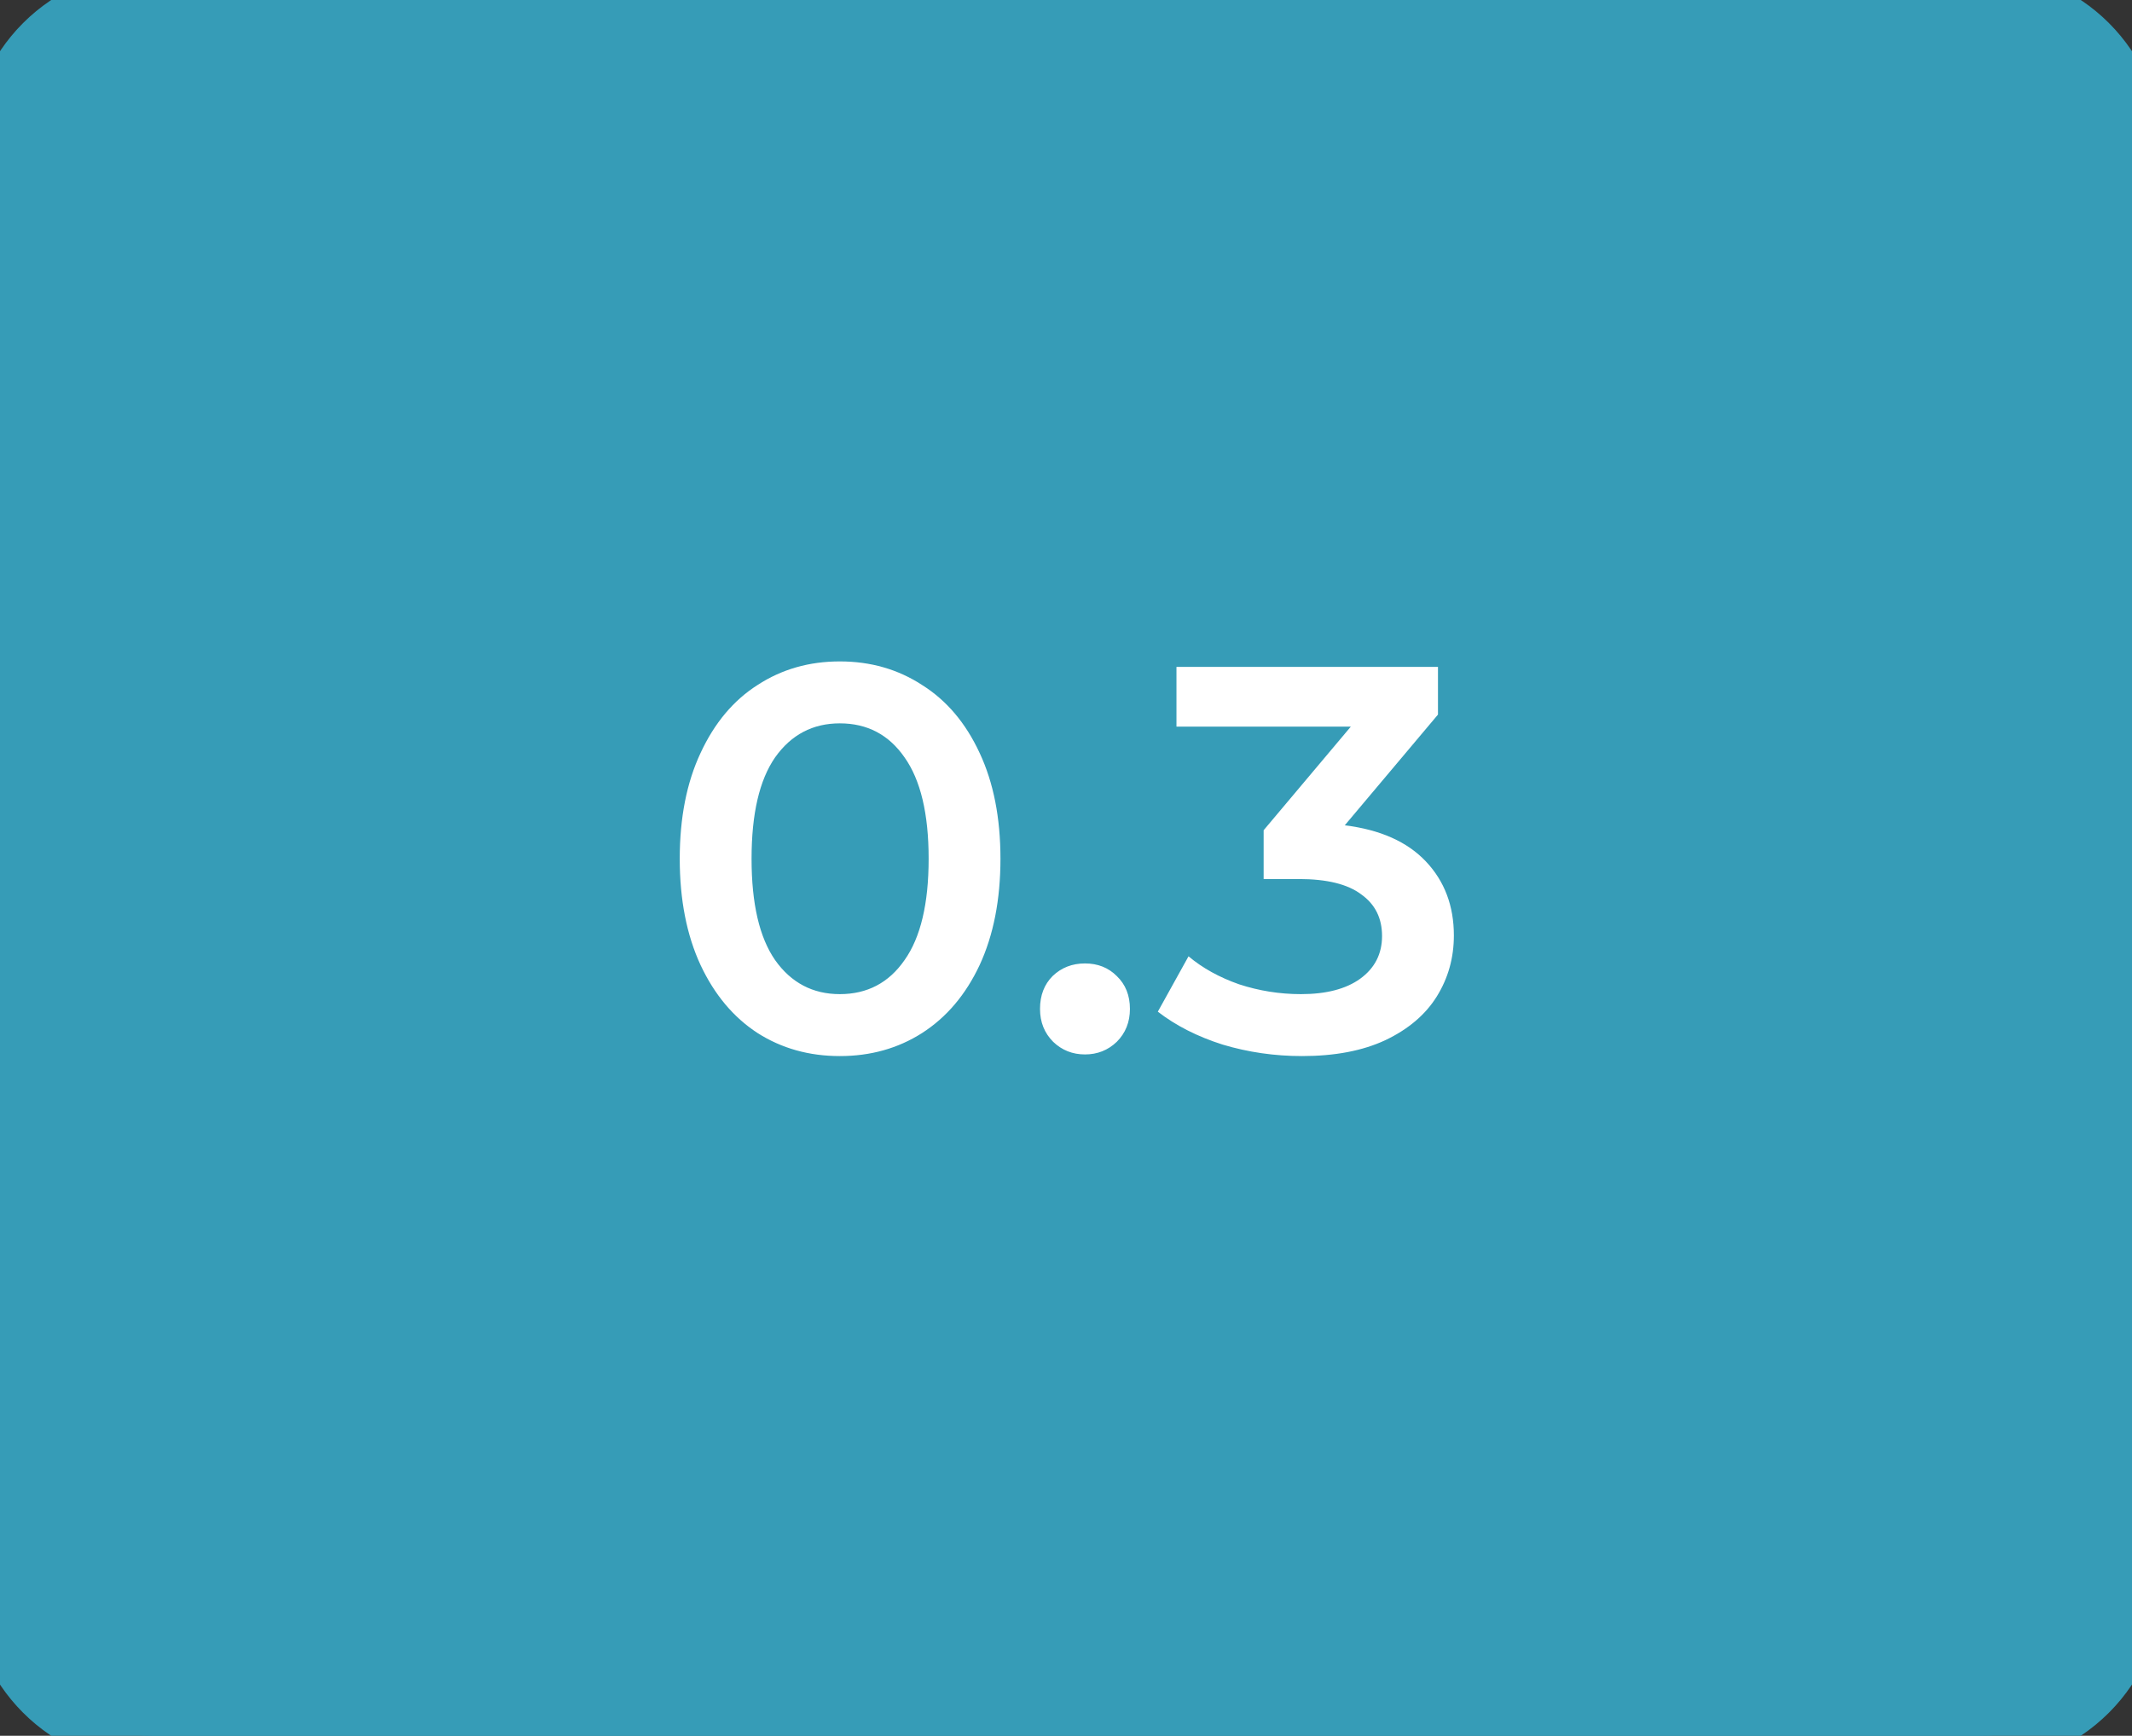 <svg width="70" height="57" viewBox="0 0 70 57" fill="none" xmlns="http://www.w3.org/2000/svg">
<rect x="0" y="0" width="70" height="57" fill="#333333" stroke="none"/>
<path d="M0 5C0 2.239 2.239 0 5 0H65C67.761 0 70 2.239 70 5V52C70 54.761 67.761 57 65 57H5C2.239 57 0 54.761 0 52V5Z" fill="#369CB7"/>
<path d="M27.574 34.68C26.566 34.68 25.666 34.428 24.874 33.924C24.082 33.408 23.458 32.664 23.002 31.692C22.546 30.708 22.318 29.544 22.318 28.2C22.318 26.856 22.546 25.698 23.002 24.726C23.458 23.742 24.082 22.998 24.874 22.494C25.666 21.978 26.566 21.72 27.574 21.72C28.582 21.72 29.482 21.978 30.274 22.494C31.078 22.998 31.708 23.742 32.164 24.726C32.62 25.698 32.848 26.856 32.848 28.2C32.848 29.544 32.62 30.708 32.164 31.692C31.708 32.664 31.078 33.408 30.274 33.924C29.482 34.428 28.582 34.68 27.574 34.68ZM27.574 32.646C28.474 32.646 29.182 32.274 29.698 31.53C30.226 30.786 30.49 29.676 30.49 28.2C30.49 26.724 30.226 25.614 29.698 24.87C29.182 24.126 28.474 23.754 27.574 23.754C26.686 23.754 25.978 24.126 25.45 24.87C24.934 25.614 24.676 26.724 24.676 28.2C24.676 29.676 24.934 30.786 25.45 31.53C25.978 32.274 26.686 32.646 27.574 32.646ZM35.623 34.626C35.215 34.626 34.867 34.488 34.579 34.212C34.291 33.924 34.147 33.564 34.147 33.132C34.147 32.688 34.285 32.328 34.561 32.052C34.849 31.776 35.203 31.638 35.623 31.638C36.043 31.638 36.391 31.776 36.667 32.052C36.955 32.328 37.099 32.688 37.099 33.132C37.099 33.564 36.955 33.924 36.667 34.212C36.379 34.488 36.031 34.626 35.623 34.626ZM44.153 27.102C45.317 27.246 46.205 27.642 46.817 28.29C47.429 28.938 47.735 29.748 47.735 30.72C47.735 31.452 47.549 32.118 47.177 32.718C46.805 33.318 46.241 33.798 45.485 34.158C44.741 34.506 43.829 34.68 42.749 34.68C41.849 34.68 40.979 34.554 40.139 34.302C39.311 34.038 38.603 33.678 38.015 33.222L39.023 31.404C39.479 31.788 40.031 32.094 40.679 32.322C41.339 32.538 42.017 32.646 42.713 32.646C43.541 32.646 44.189 32.478 44.657 32.142C45.137 31.794 45.377 31.326 45.377 30.738C45.377 30.15 45.149 29.694 44.693 29.37C44.249 29.034 43.565 28.866 42.641 28.866H41.489V27.264L44.351 23.862H38.627V21.9H47.213V23.466L44.153 27.102Z" fill="white"/>
<path d="M5 1H65V-1H5V1ZM69 5V52H71V5H69ZM65 56H5V58H65V56ZM1 52V5H-1V52H1ZM5 56C2.791 56 1 54.209 1 52H-1C-1 55.314 1.686 58 5 58V56ZM69 52C69 54.209 67.209 56 65 56V58C68.314 58 71 55.314 71 52H69ZM65 1C67.209 1 69 2.791 69 5H71C71 1.686 68.314 -1 65 -1V1ZM5 -1C1.686 -1 -1 1.686 -1 5H1C1 2.791 2.791 1 5 1V-1Z" fill="#369CB7"/>
</svg>
